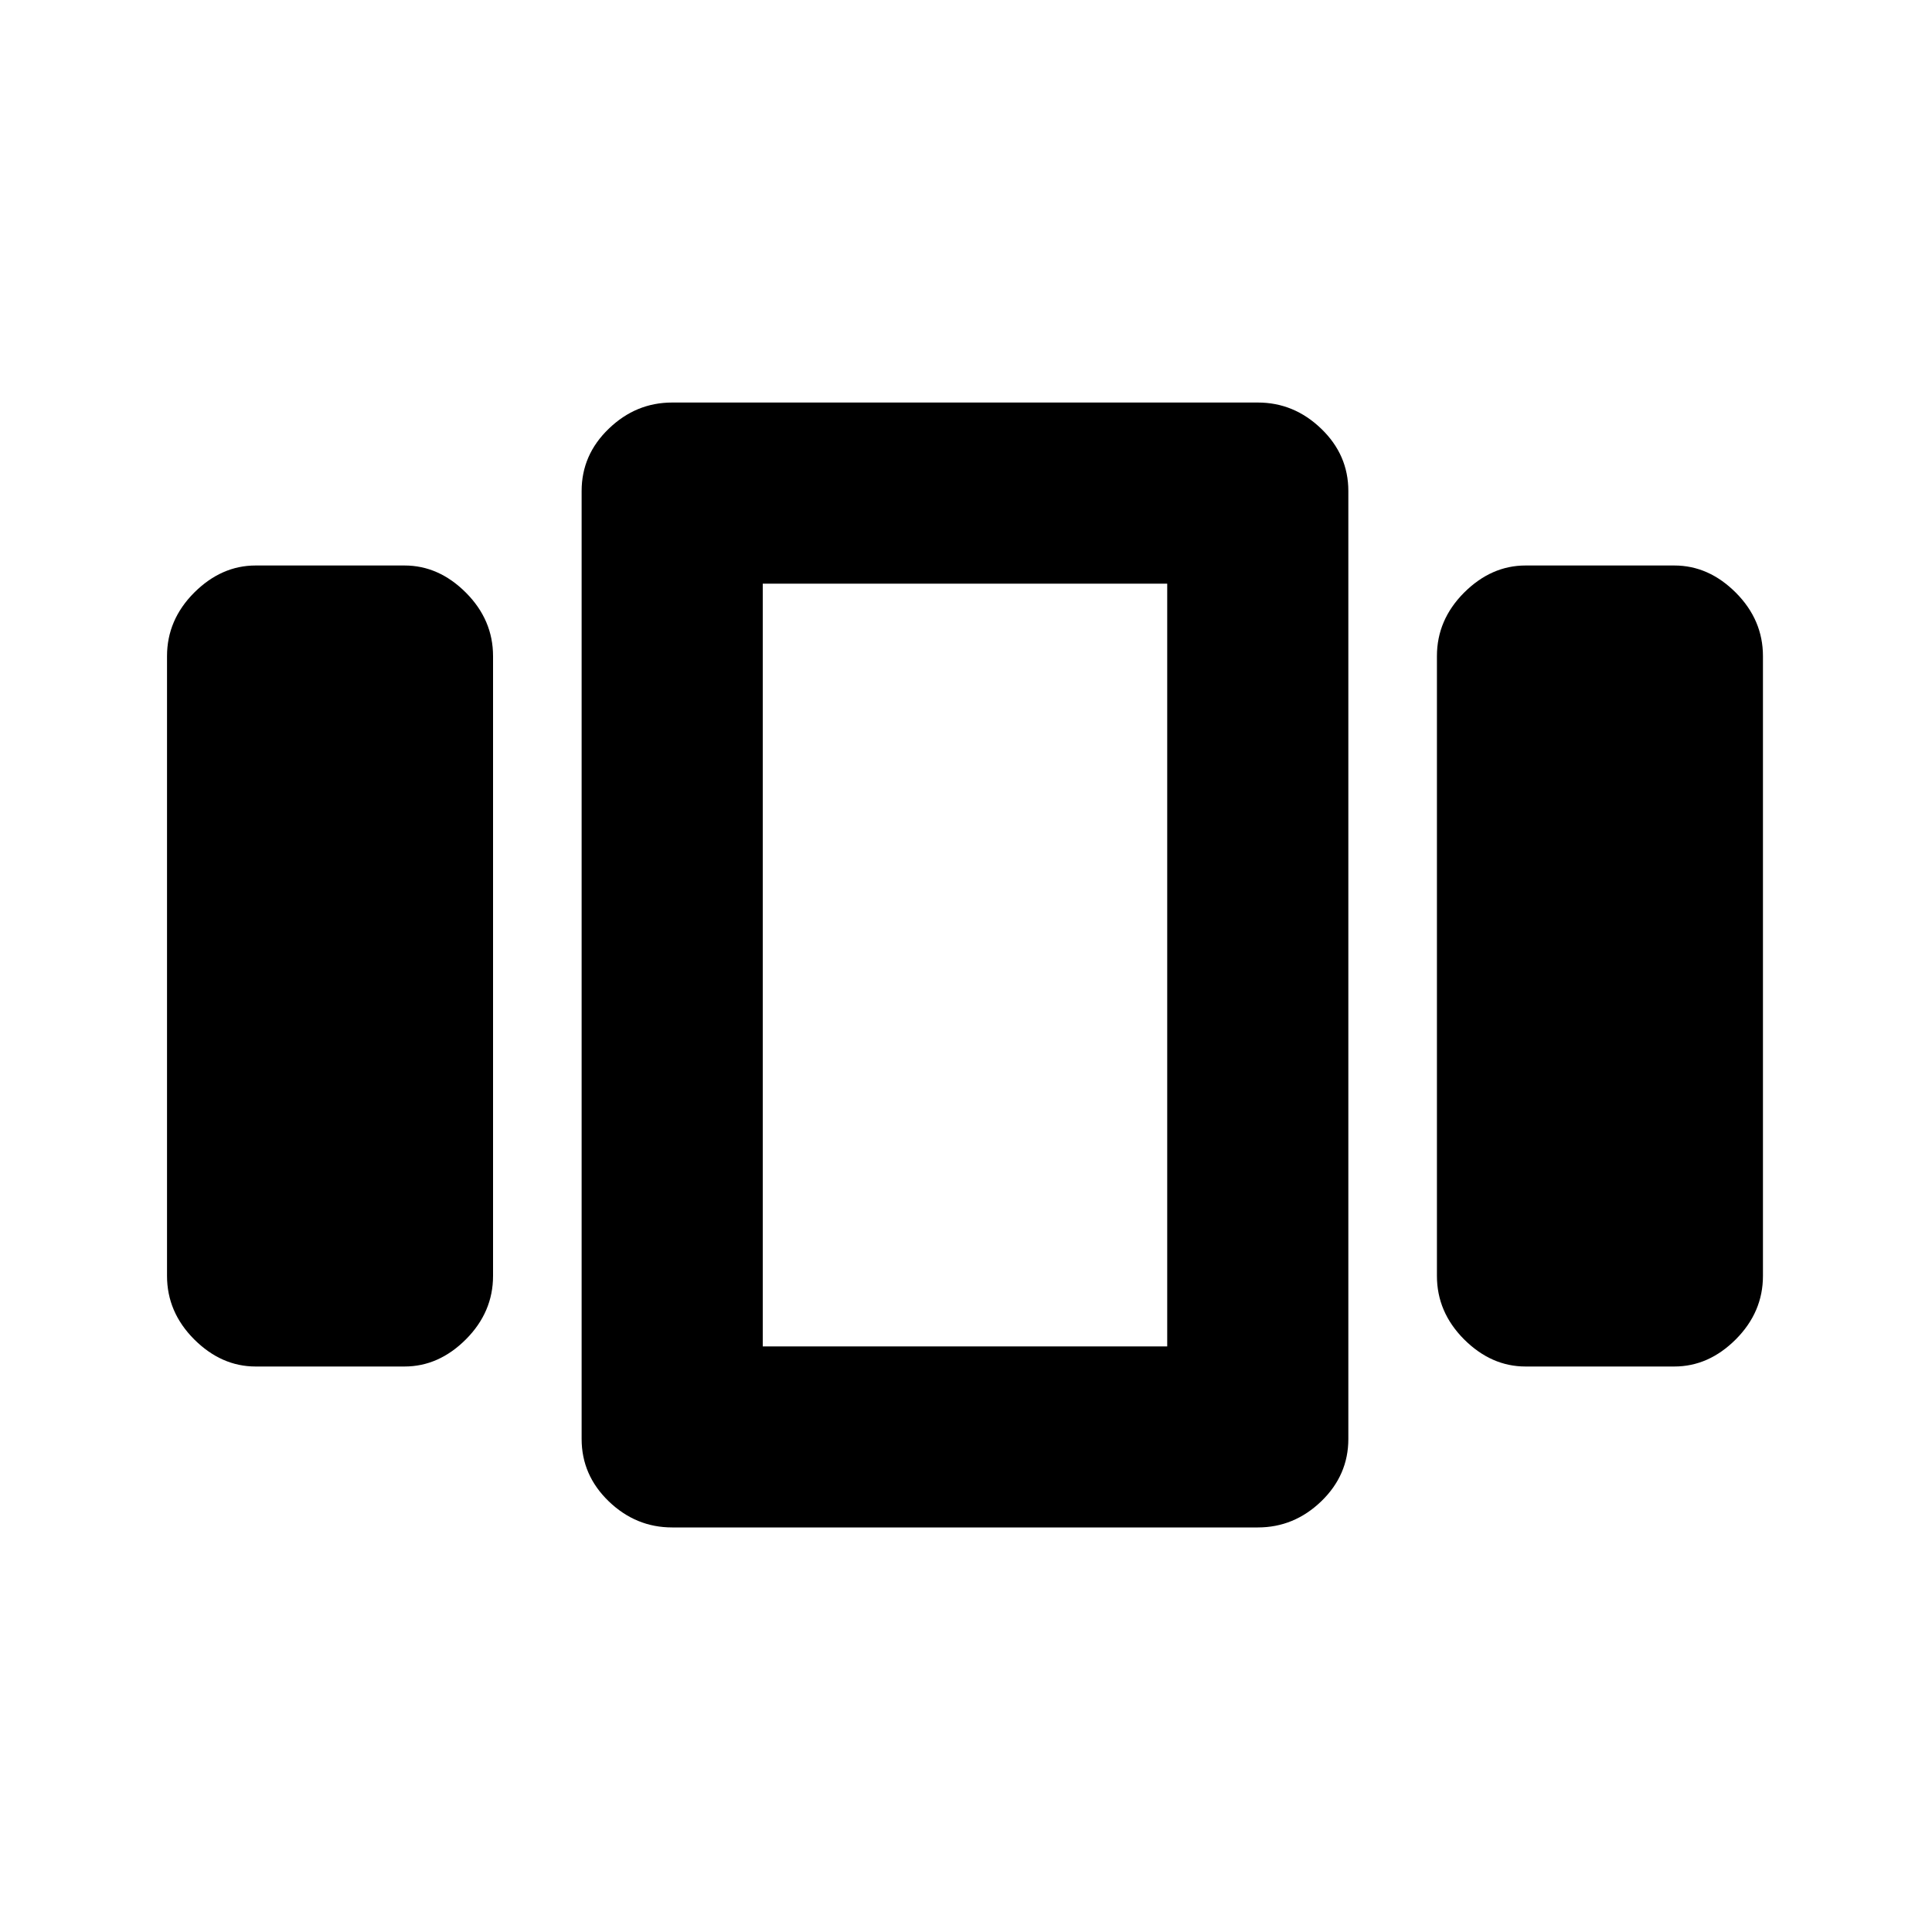 <svg xmlns="http://www.w3.org/2000/svg" height="20" width="20"><path d="M2.646 14.146Q2.292 14.146 2.01 13.865Q1.729 13.583 1.729 13.208V6.792Q1.729 6.417 2.01 6.135Q2.292 5.854 2.646 5.854H4.188Q4.542 5.854 4.823 6.135Q5.104 6.417 5.104 6.792V13.208Q5.104 13.583 4.823 13.865Q4.542 14.146 4.188 14.146ZM6.958 15.812Q6.583 15.812 6.302 15.542Q6.021 15.271 6.021 14.896V5.083Q6.021 4.708 6.302 4.438Q6.583 4.167 6.958 4.167H13.021Q13.396 4.167 13.677 4.438Q13.958 4.708 13.958 5.083V14.896Q13.958 15.271 13.677 15.542Q13.396 15.812 13.021 15.812ZM7.896 6.042V13.938ZM15.792 14.146Q15.438 14.146 15.156 13.865Q14.875 13.583 14.875 13.208V6.792Q14.875 6.417 15.156 6.135Q15.438 5.854 15.792 5.854H17.333Q17.688 5.854 17.969 6.135Q18.25 6.417 18.25 6.792V13.208Q18.25 13.583 17.969 13.865Q17.688 14.146 17.333 14.146ZM7.896 6.042V13.938H12.083V6.042Z"/></svg>